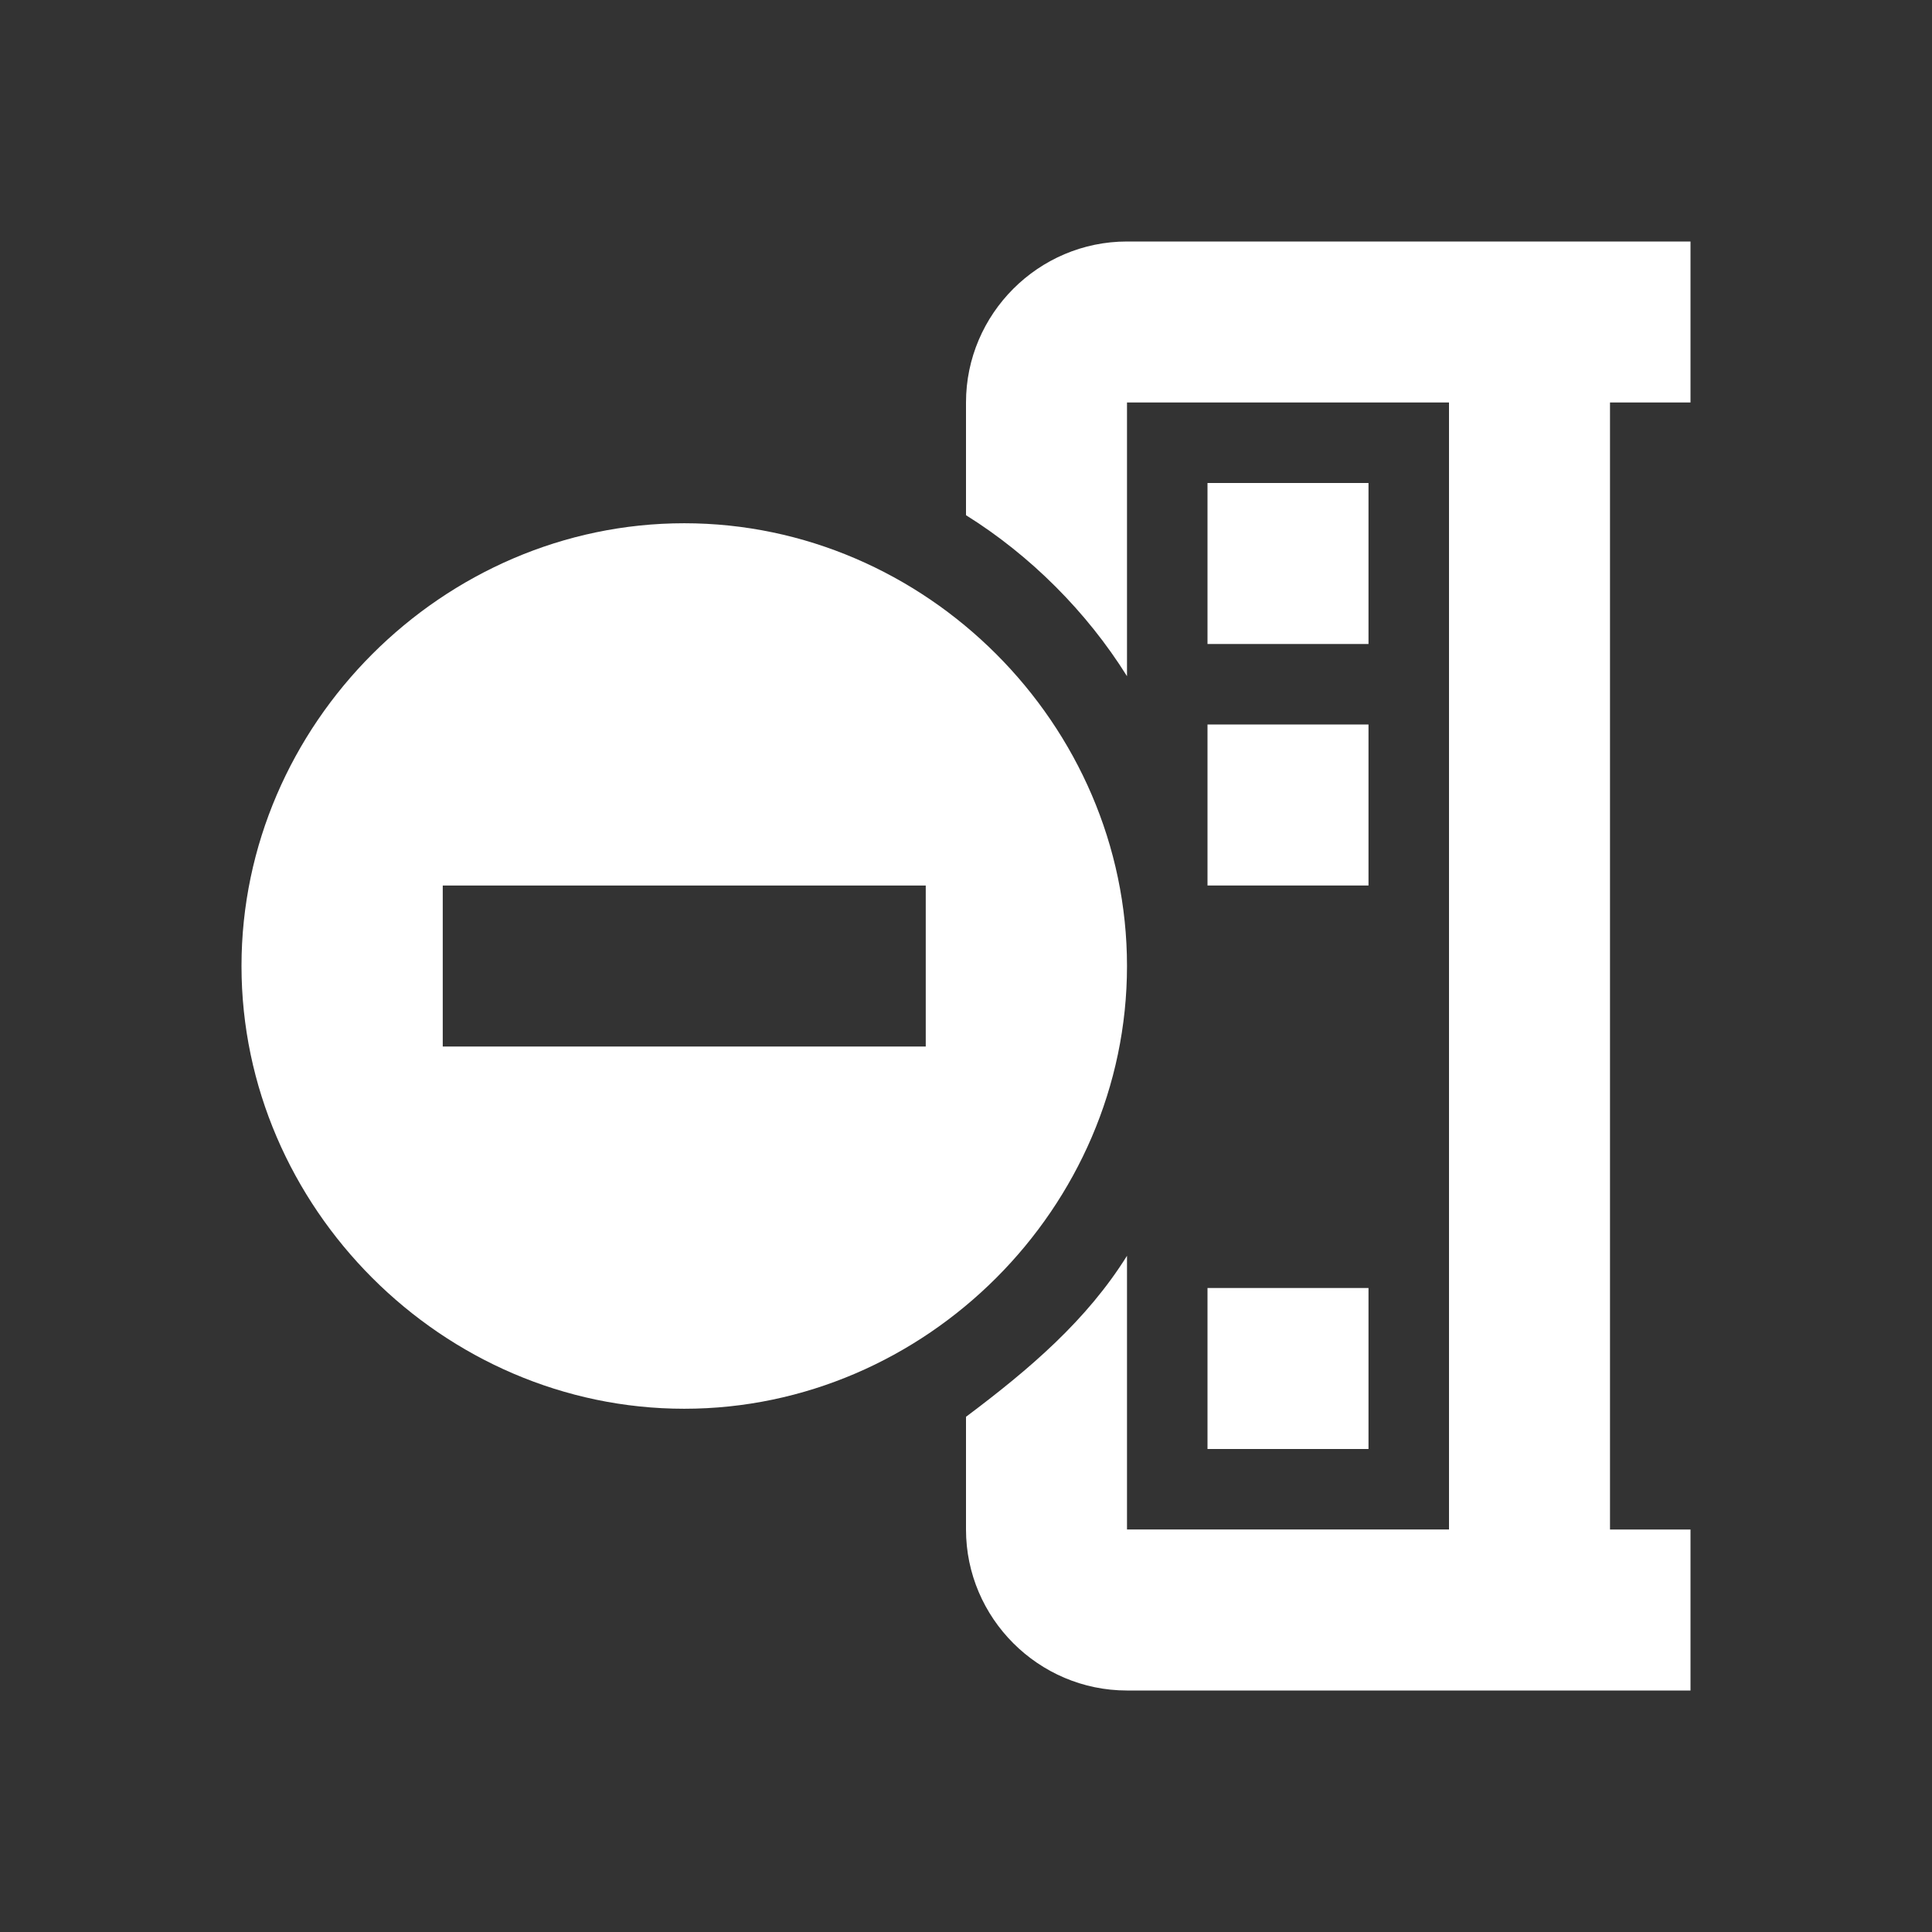 <?xml version="1.0" encoding="utf-8"?>
<!-- Generator: Adobe Illustrator 26.0.1, SVG Export Plug-In . SVG Version: 6.00 Build 0)  -->
<svg version="1.1" id="Layer_1" xmlns="http://www.w3.org/2000/svg" xmlns:xlink="http://www.w3.org/1999/xlink" x="0px" y="0px"
	 viewBox="0 0 24 24" style="enable-background:new 0 0 24 24;" xml:space="preserve">
<rect x="0" y="0" width="24" height="24" fill="#333333" stroke="none"/>
<style type="text/css">
	.st0{fill:none;}
	.st1{fill:#FFFFFF;}
</style>
<rect class="st0" width="24" height="24"/>
<rect x="15" y="9" class="st1" width="2" height="2"/>
<rect x="15" y="6" class="st1" width="2" height="2"/>
<rect x="15" y="16" class="st1" width="2" height="2"/>
<path class="st1" d="M21,5V3h-7c-1.1,0-2,0.9-2,2v1.4c0.8,0.5,1.5,1.2,2,2V5h4v14h-4v-3.4c-0.5,0.8-1.2,1.4-2,2V19c0,1.1,0.9,2,2,2
	h7v-2h-1V5H21z"/>
<path class="st1" d="M8.5,6.5C5.5,6.5,3,9,3,12s2.5,5.5,5.5,5.5S14,15,14,12S11.5,6.5,8.5,6.5z M11.5,13h-6v-2h6V13z"/>
</svg>

